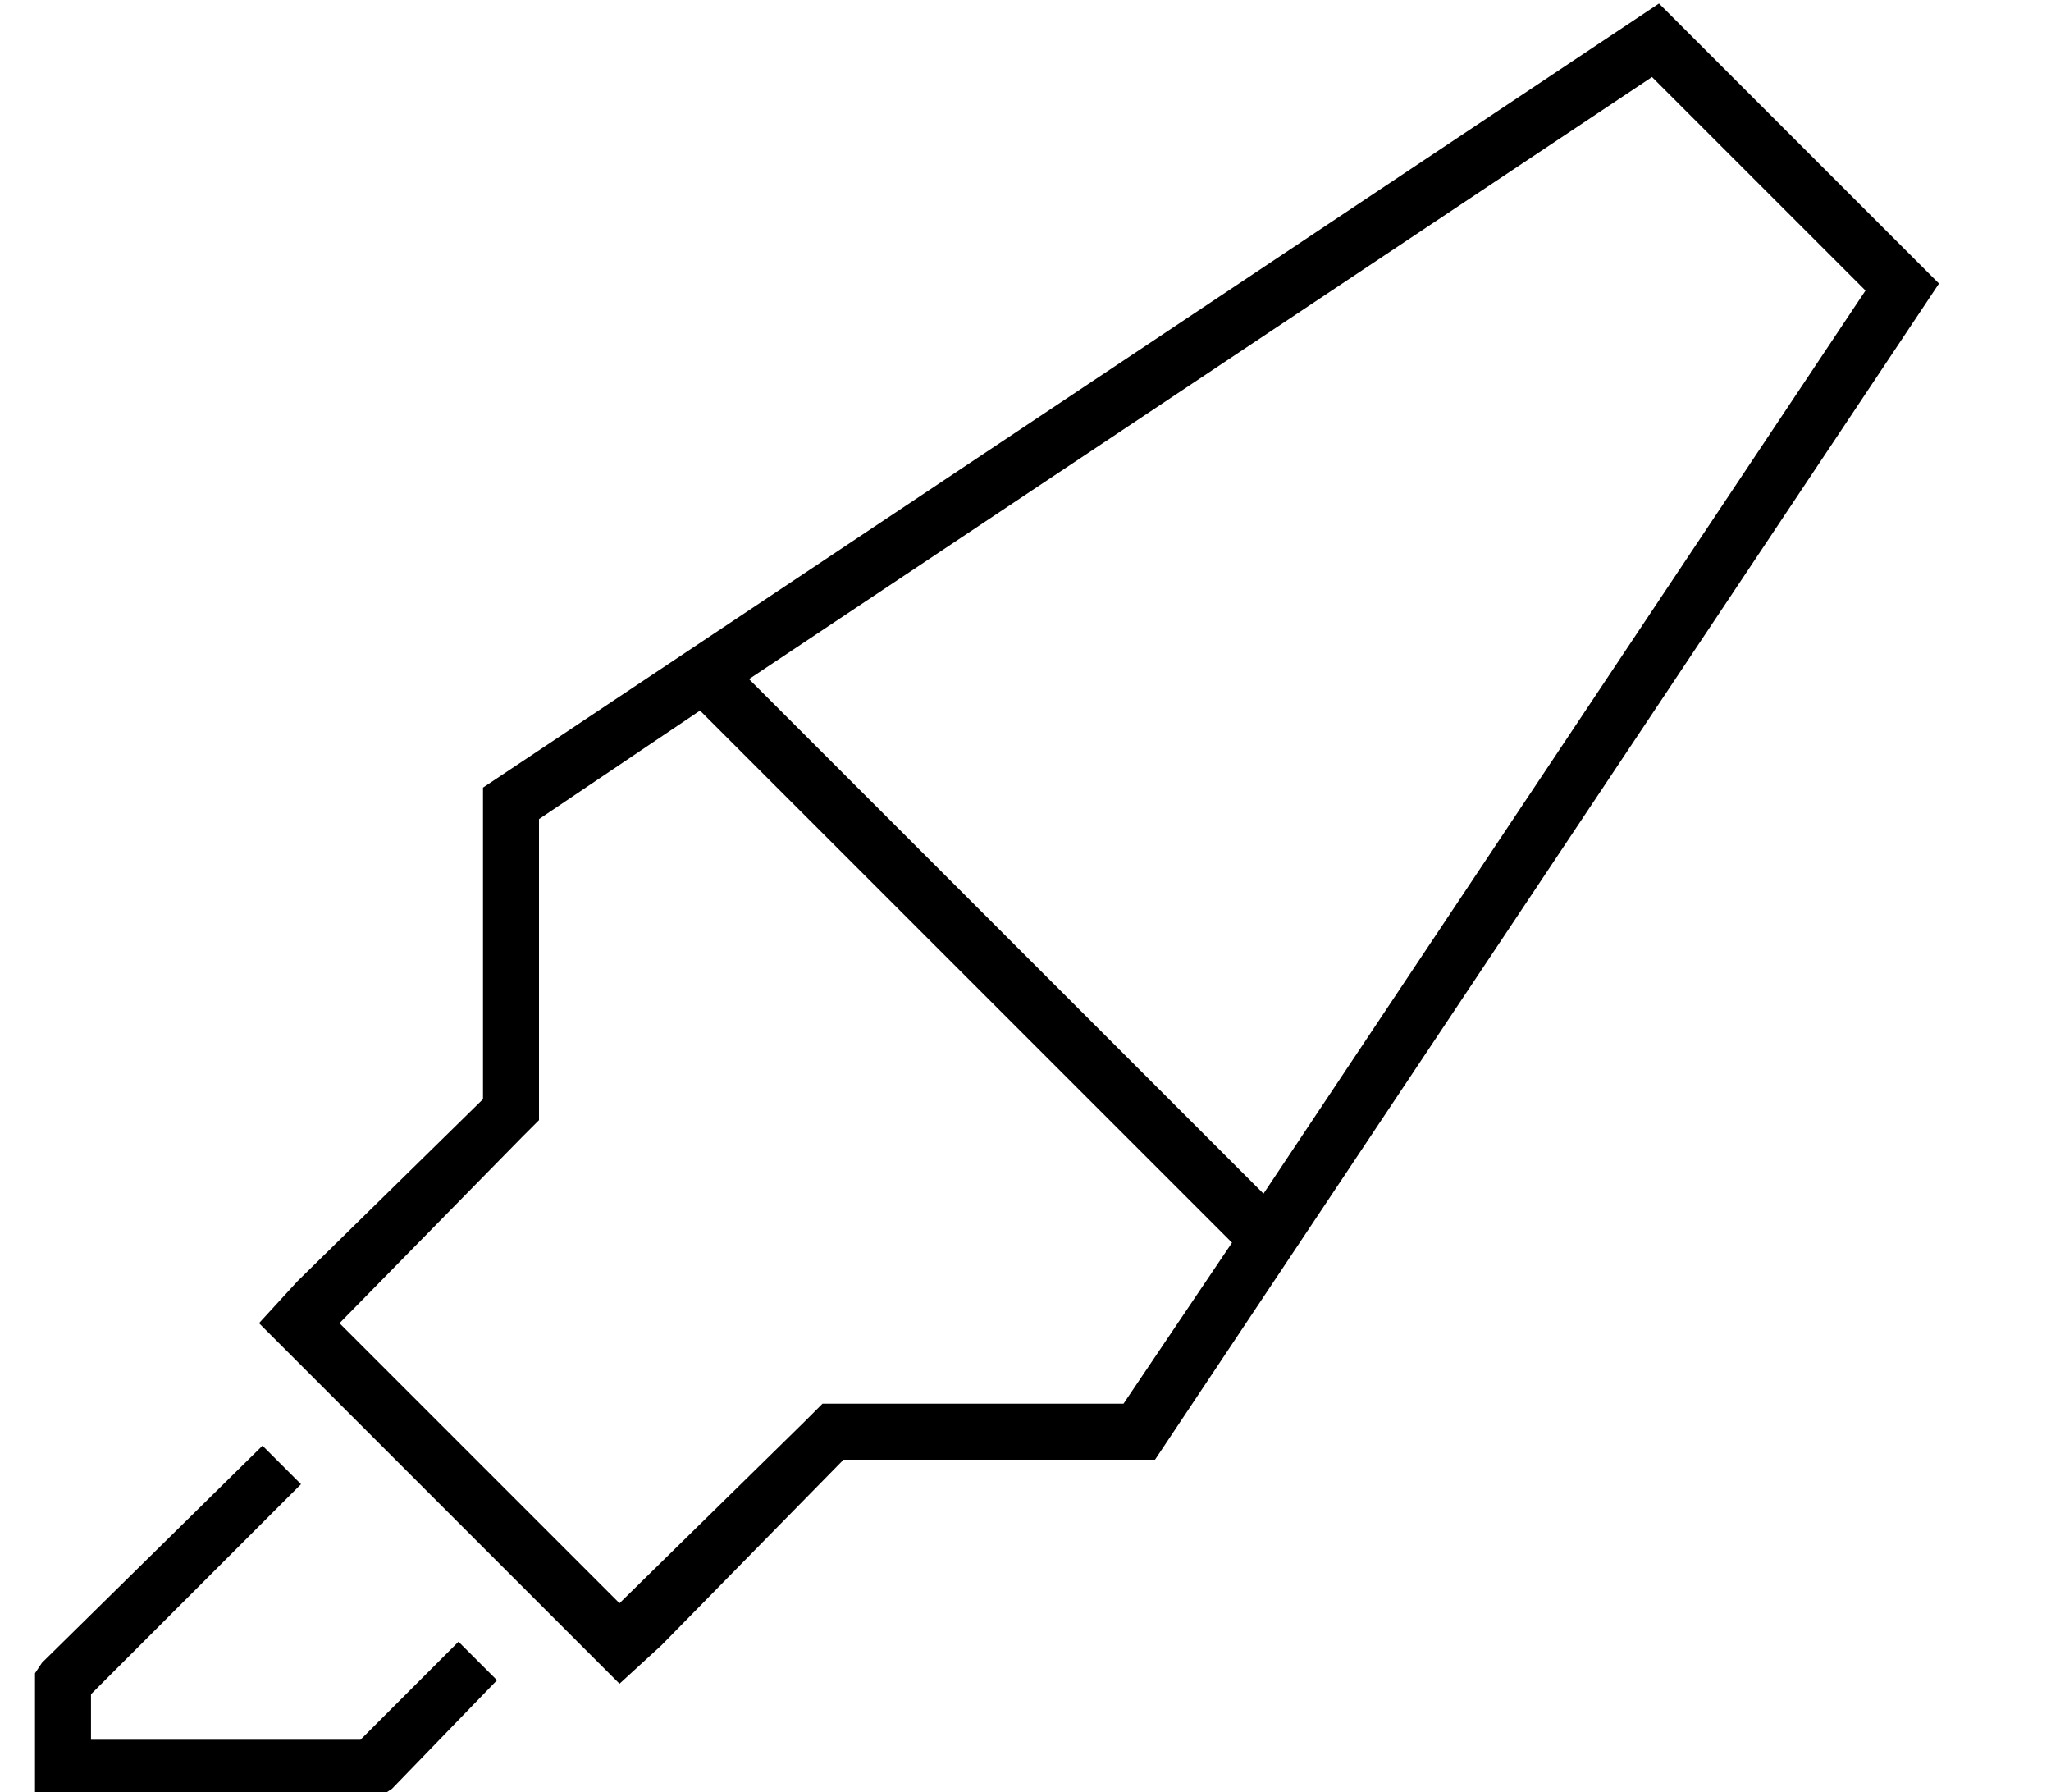 <?xml version="1.0" standalone="no"?>
<!DOCTYPE svg PUBLIC "-//W3C//DTD SVG 1.1//EN" "http://www.w3.org/Graphics/SVG/1.1/DTD/svg11.dtd" >
<svg xmlns="http://www.w3.org/2000/svg" xmlns:xlink="http://www.w3.org/1999/xlink" version="1.1" viewBox="-10 -40 586 512">
   <path fill="currentColor"
d="M231 377h89h-89h89l224 -336v0l-80 -80v0l-336 224v0v89v0l-53 52v0l-11 12v0l11 11v0l81 81v0l11 11v0l12 -11v0l52 -53v0zM167 418l-80 -80l80 80l-80 -80l52 -53v0l5 -5v0v-6v0v-80v0l46 -31v0l152 152v0l-31 46v0h-80h-6l-5 5v0l-53 52v0zM204 154l258 -172l-258 172
l258 -172l61 61v0l-172 258v0l-147 -147v0zM2 435l-2 3l2 -3l-2 3v3v0v24v0v8v0h8h91l3 -2v0l30 -31v0l-11 -11v0l-28 28v0h-77v0v-13v0l60 -60v0l-11 -11v0l-63 62v0z" />
</svg>
